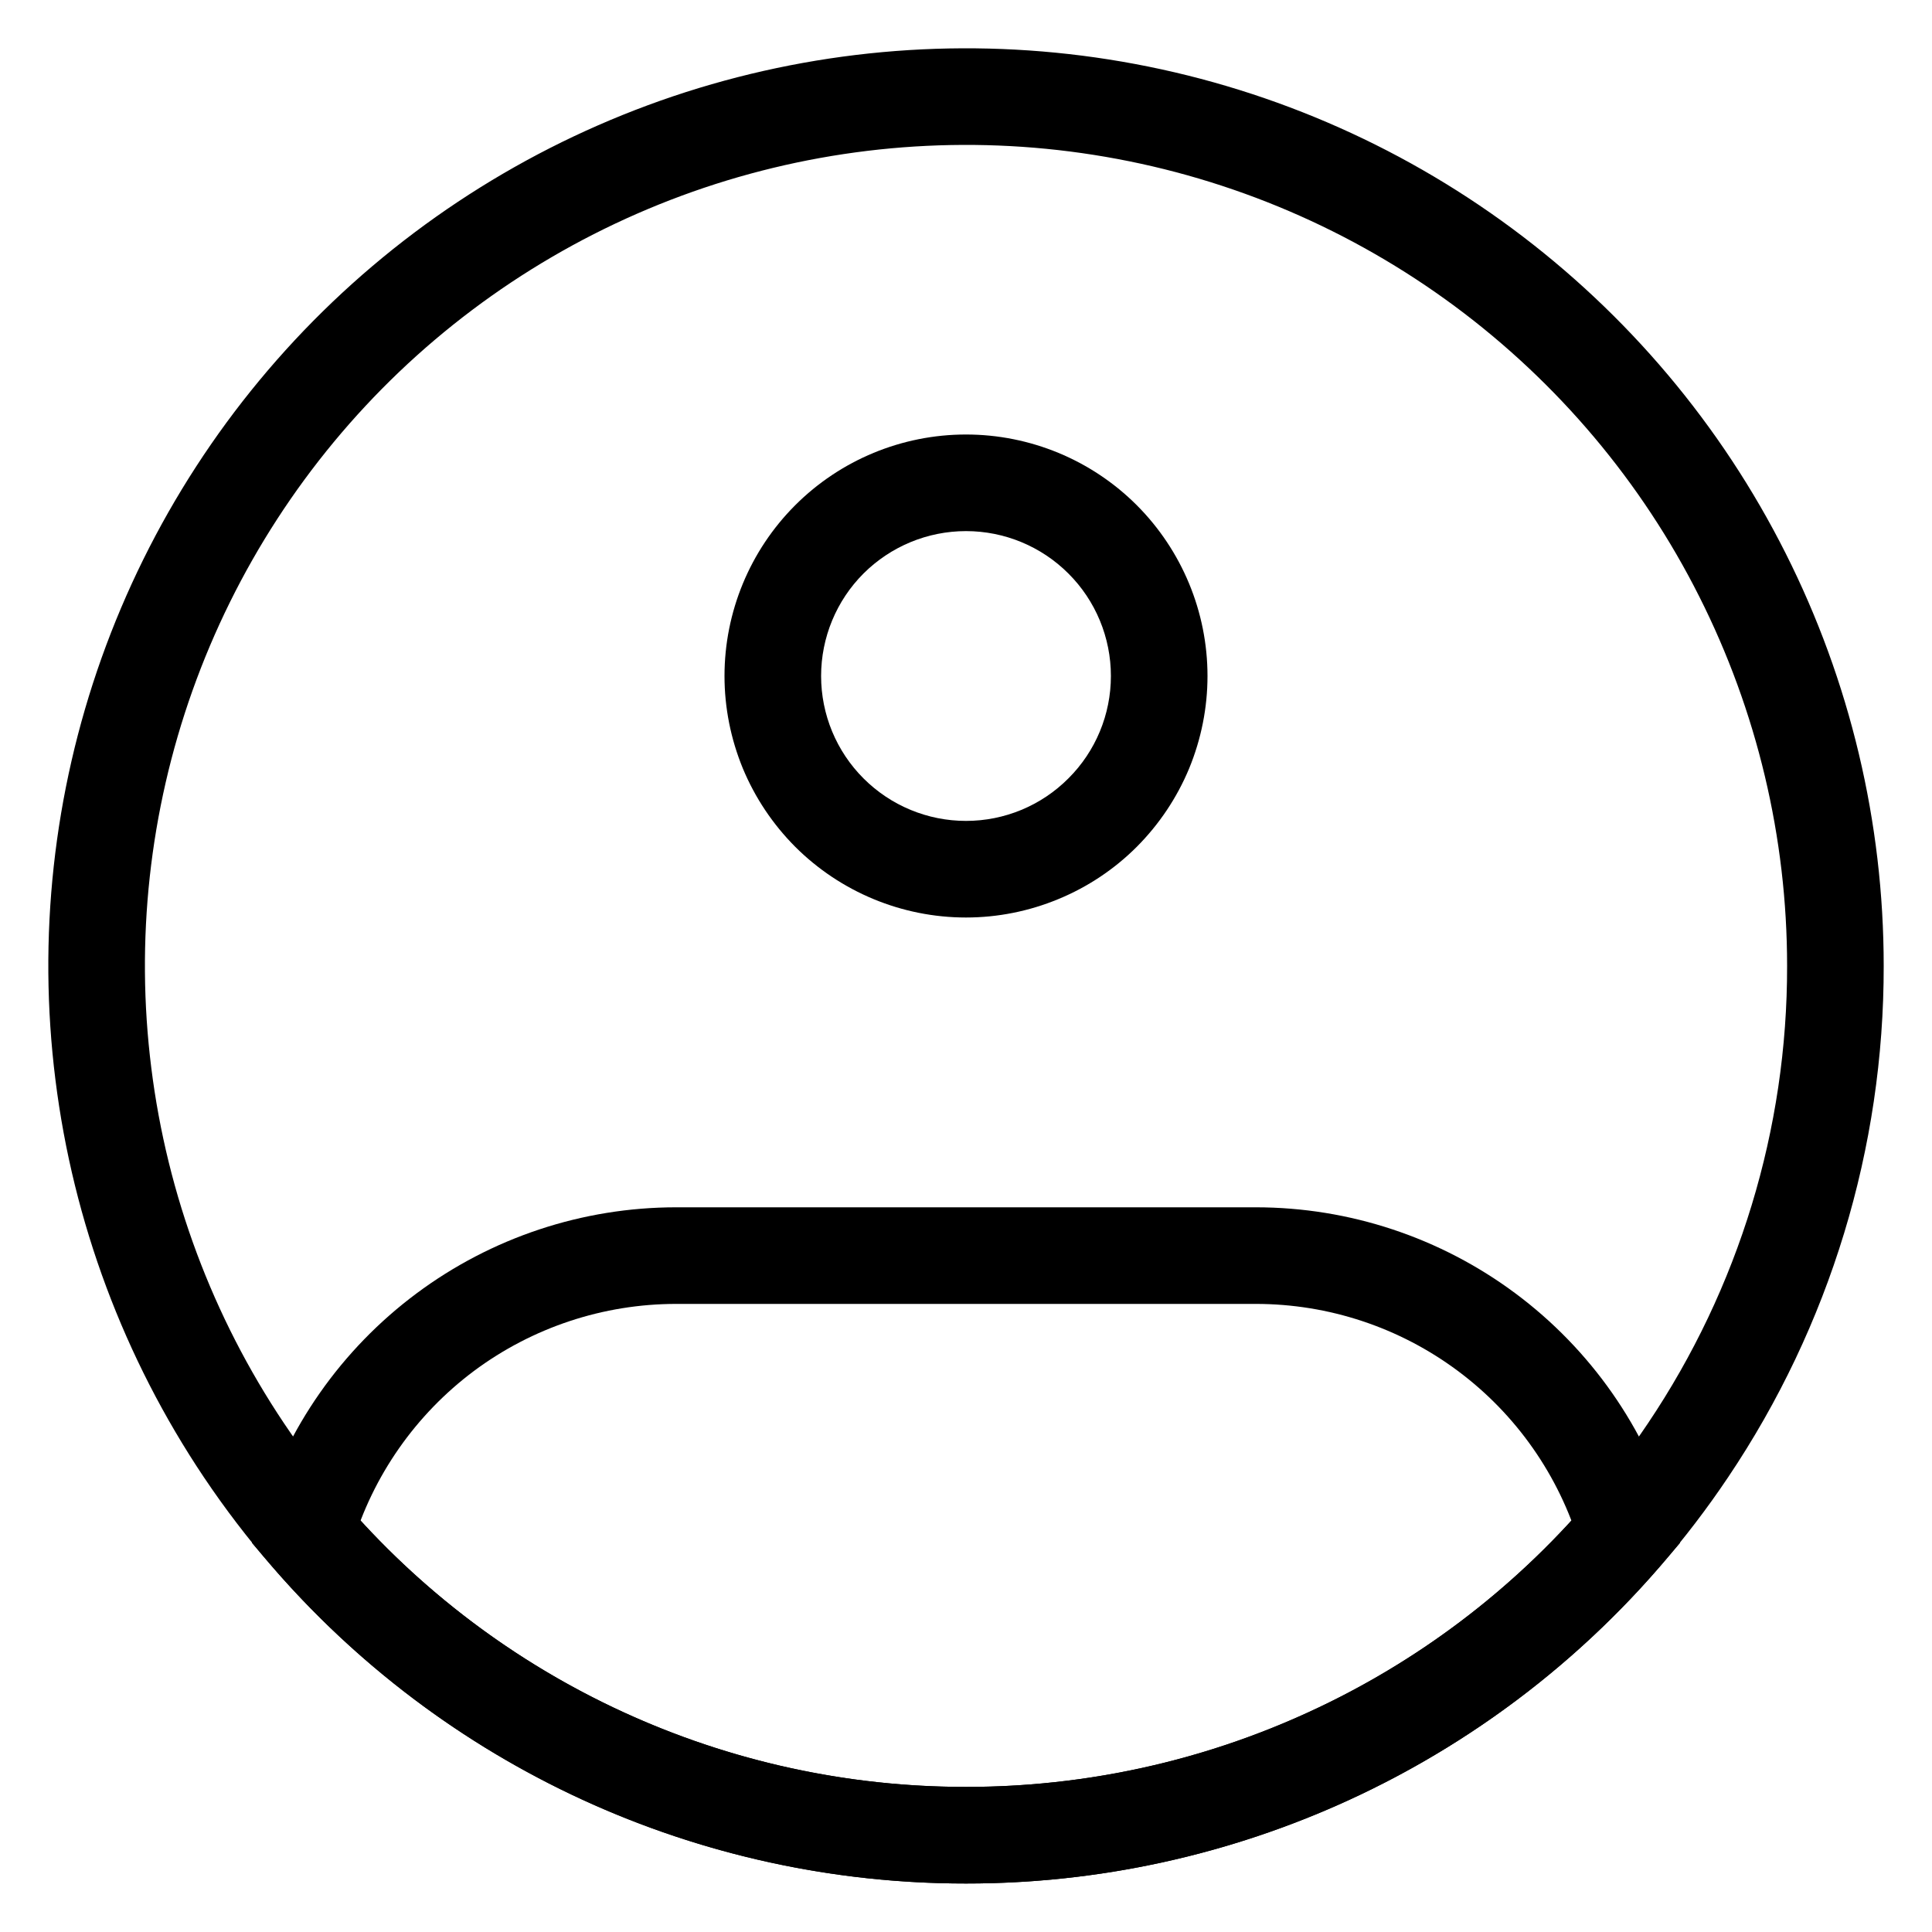 <svg width="20" height="20" viewBox="0 0 20 20" fill="none" xmlns="http://www.w3.org/2000/svg">
<path d="M19 9.998C19.003 11.785 18.471 13.531 17.474 15.014C16.651 16.241 15.539 17.246 14.236 17.941C12.932 18.636 11.477 18.999 10 18.998C8.523 18.999 7.068 18.636 5.765 17.941C4.461 17.246 3.349 16.241 2.526 15.014C1.743 13.846 1.244 12.511 1.07 11.116C0.895 9.721 1.05 8.305 1.522 6.98C1.994 5.656 2.769 4.46 3.786 3.489C4.803 2.519 6.034 1.8 7.379 1.39C8.724 0.981 10.146 0.892 11.531 1.131C12.917 1.37 14.227 1.931 15.357 2.768C16.486 3.605 17.405 4.694 18.037 5.95C18.67 7.206 19 8.592 19 9.998Z" stroke="black"/>
<path d="M11.5 6.998C11.5 7.396 11.342 7.777 11.06 8.058C10.779 8.34 10.398 8.498 10 8.498V9.498C10.328 9.498 10.653 9.433 10.957 9.307C11.26 9.182 11.536 8.998 11.768 8.766C12 8.533 12.184 8.258 12.31 7.955C12.435 7.651 12.5 7.326 12.5 6.998H11.5ZM10 8.498C9.602 8.498 9.221 8.34 8.939 8.058C8.658 7.777 8.5 7.396 8.5 6.998H7.5C7.5 7.326 7.565 7.651 7.69 7.955C7.816 8.258 8 8.533 8.232 8.766C8.701 9.234 9.337 9.498 10 9.498V8.498ZM8.5 6.998C8.5 6.6 8.658 6.218 8.939 5.937C9.221 5.656 9.602 5.498 10 5.498V4.498C9.337 4.498 8.701 4.761 8.232 5.23C7.763 5.699 7.5 6.335 7.5 6.998H8.5ZM10 5.498C10.398 5.498 10.779 5.656 11.06 5.937C11.342 6.218 11.5 6.6 11.5 6.998H12.5C12.5 6.335 12.236 5.699 11.768 5.23C11.299 4.761 10.663 4.498 10 4.498V5.498ZM3.166 15.854L2.686 15.712L2.609 15.973L2.786 16.18L3.166 15.854ZM16.834 15.854L17.214 16.18L17.391 15.973L17.313 15.712L16.834 15.854ZM7 13.498H13V12.498H7V13.498ZM7 12.498C6.031 12.498 5.088 12.811 4.311 13.39C3.534 13.969 2.963 14.783 2.686 15.712L3.645 15.997C3.861 15.275 4.304 14.642 4.908 14.191C5.513 13.741 6.246 13.498 7 13.498V12.498ZM10 18.498C8.773 18.499 7.561 18.234 6.446 17.721C5.332 17.209 4.342 16.46 3.545 15.528L2.786 16.18C3.677 17.222 4.783 18.058 6.029 18.631C7.274 19.203 8.629 19.499 10 19.498V18.498ZM13 13.498C13.754 13.498 14.487 13.741 15.092 14.192C15.696 14.642 16.139 15.275 16.355 15.998L17.313 15.712C17.036 14.783 16.466 13.969 15.689 13.39C14.912 12.811 13.969 12.498 13 12.498V13.498ZM16.455 15.528C15.658 16.46 14.668 17.209 13.553 17.721C12.439 18.234 11.227 18.499 10 18.498V19.498C11.371 19.499 12.726 19.203 13.971 18.631C15.216 18.058 16.323 17.222 17.214 16.18L16.455 15.528Z" fill="black"/>
</svg>
